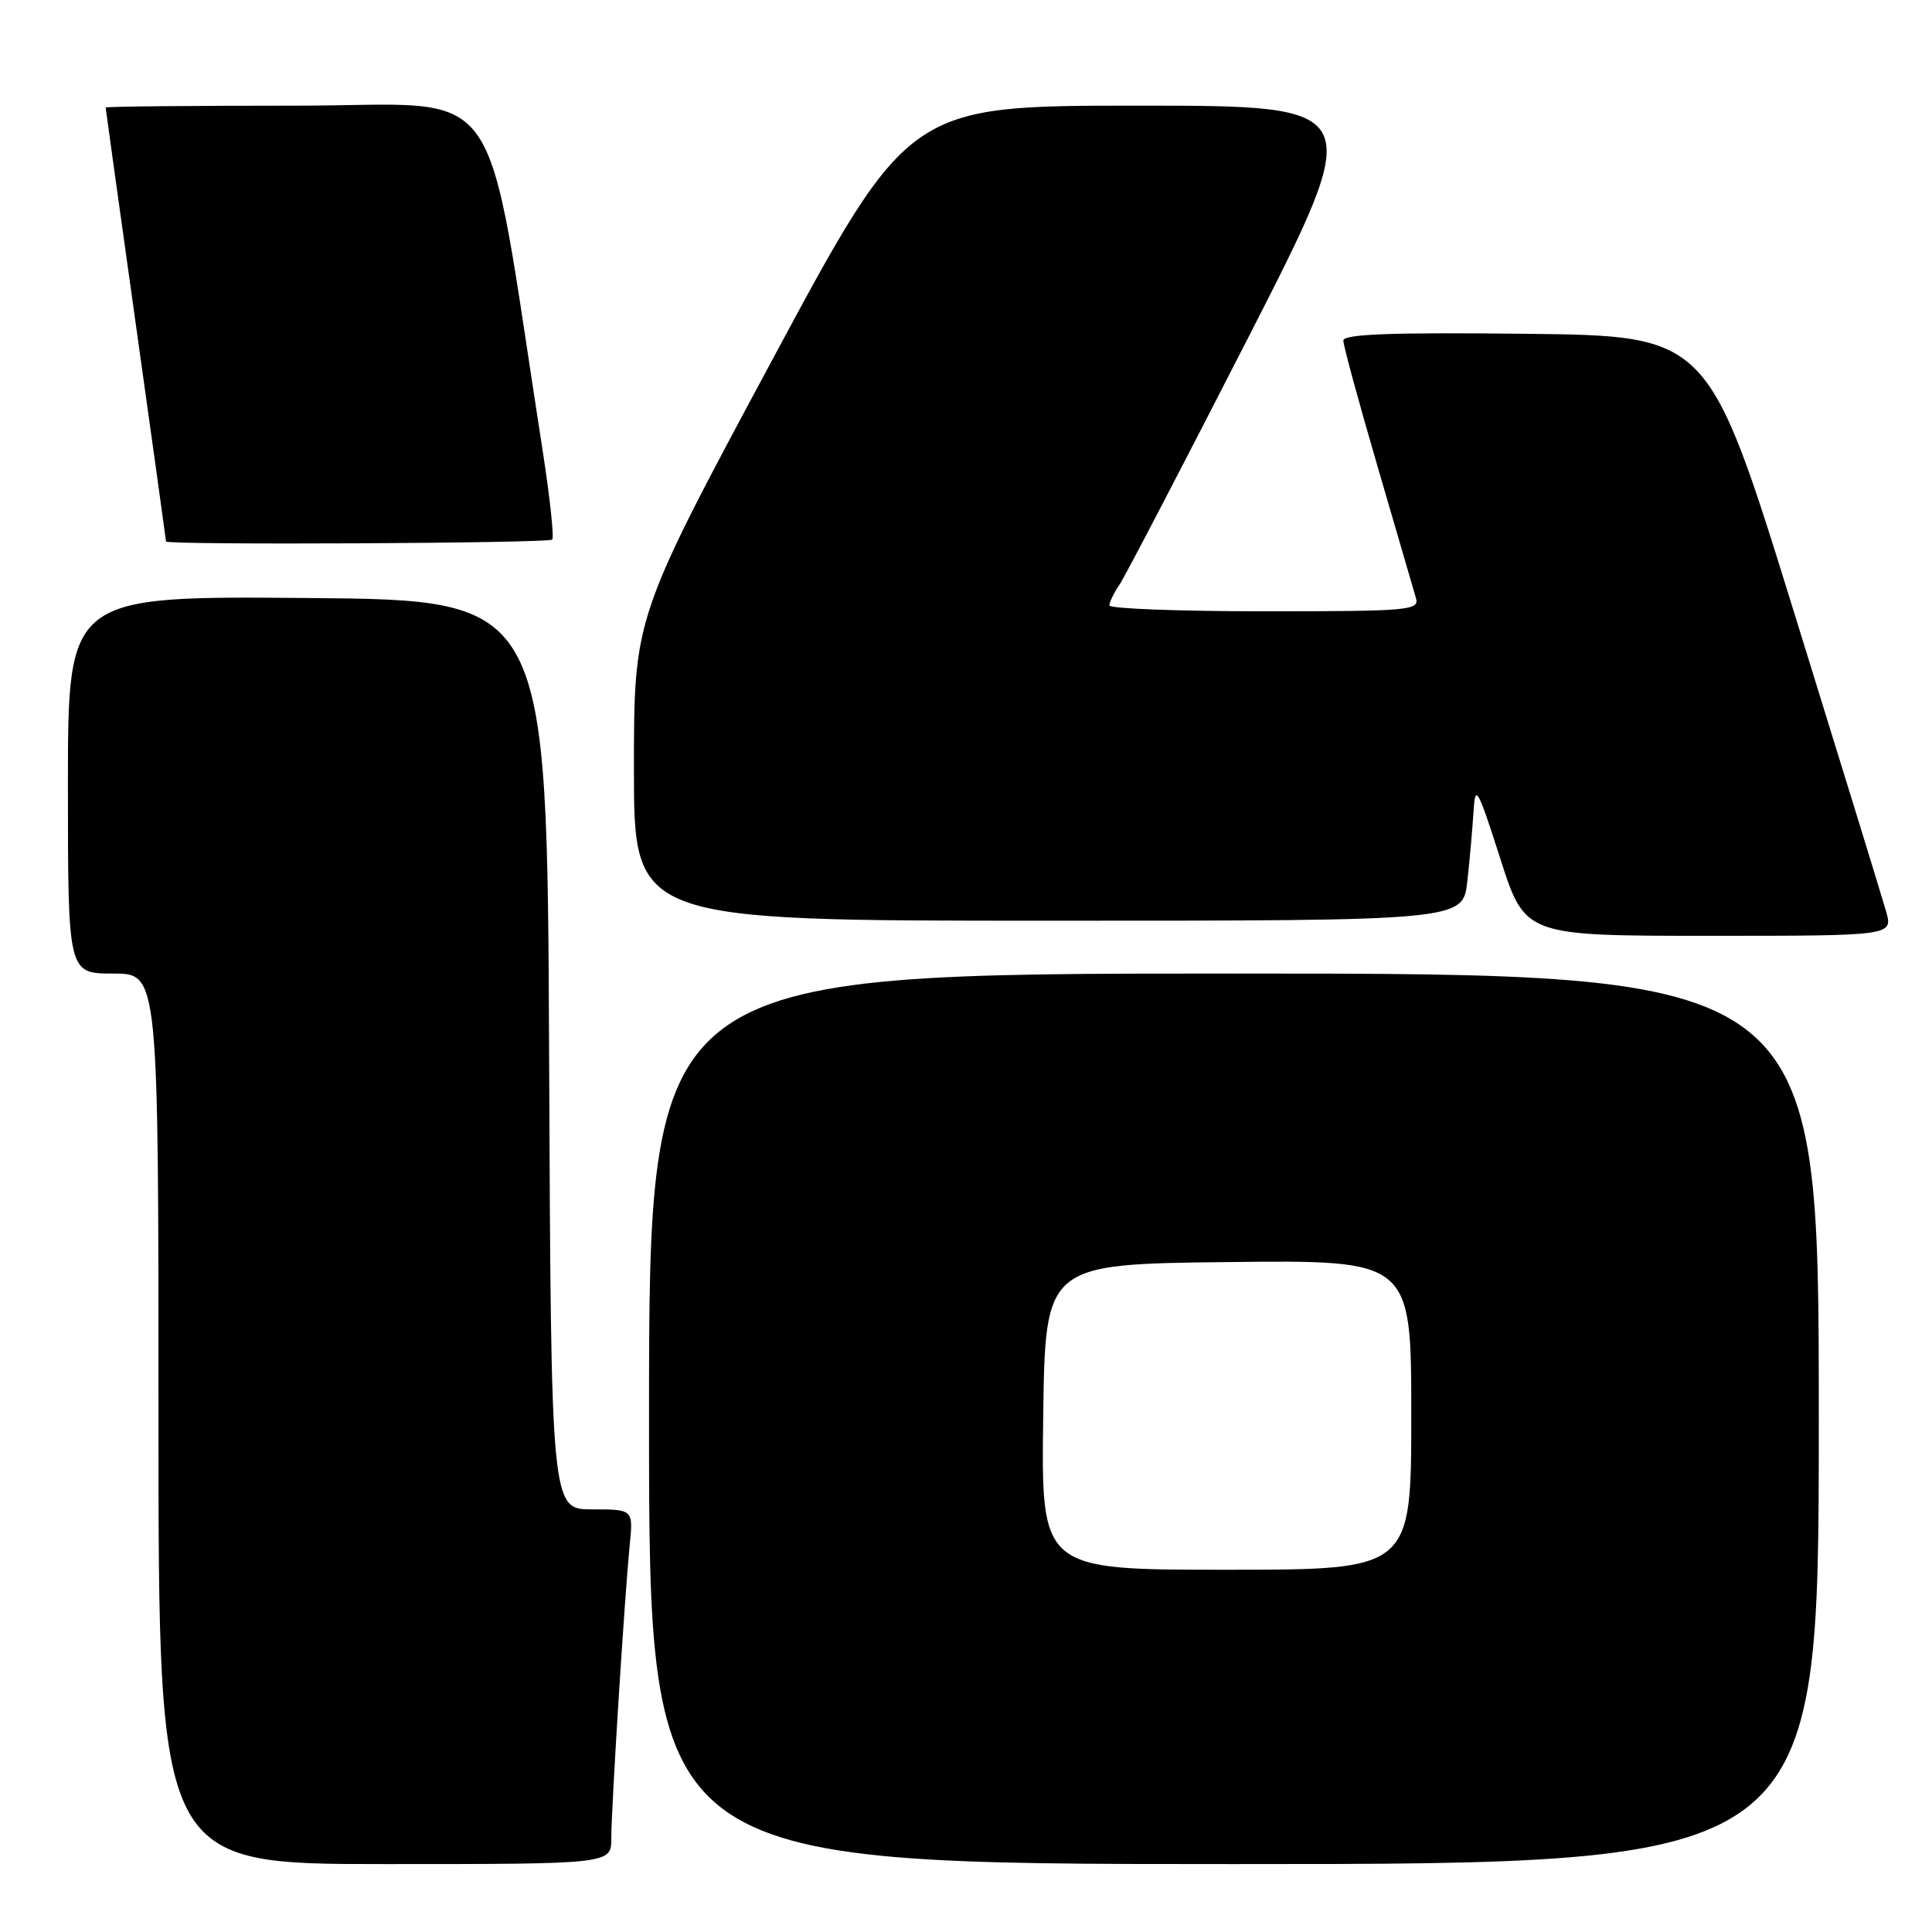 <?xml version="1.0" encoding="UTF-8" standalone="no"?>
<!DOCTYPE svg PUBLIC "-//W3C//DTD SVG 1.1//EN" "http://www.w3.org/Graphics/SVG/1.1/DTD/svg11.dtd" >
<svg xmlns="http://www.w3.org/2000/svg" xmlns:xlink="http://www.w3.org/1999/xlink" version="1.1" viewBox="0 0 256 256">
 <g >
 <path fill="currentColor"
d=" M 81.00 243.58 C 81.00 239.60 82.75 211.70 83.44 204.75 C 83.91 200.00 83.91 200.00 78.46 200.00 C 73.02 200.00 73.02 200.00 72.76 139.75 C 72.50 79.50 72.50 79.50 40.75 79.24 C 9.00 78.97 9.00 78.97 9.00 103.99 C 9.00 129.00 9.00 129.00 15.00 129.00 C 21.00 129.00 21.00 129.00 21.00 188.00 C 21.00 247.00 21.00 247.00 51.00 247.00 C 81.00 247.00 81.00 247.00 81.00 243.58 Z  M 241.00 188.00 C 241.00 129.00 241.00 129.00 163.50 129.00 C 86.00 129.00 86.00 129.00 86.00 188.00 C 86.00 247.00 86.00 247.00 163.50 247.00 C 241.00 247.00 241.00 247.00 241.00 188.00 Z  M 249.91 120.75 C 249.41 118.96 243.90 101.08 237.68 81.00 C 226.37 44.50 226.37 44.50 202.18 44.23 C 184.29 44.03 178.00 44.27 178.00 45.13 C 178.00 45.77 180.05 53.32 182.56 61.90 C 185.06 70.48 187.34 78.29 187.62 79.25 C 188.10 80.88 186.68 81.00 167.57 81.00 C 156.26 81.00 147.00 80.65 147.00 80.22 C 147.00 79.79 147.60 78.56 148.34 77.47 C 149.07 76.39 156.74 61.66 165.39 44.75 C 181.10 14.00 181.10 14.00 150.76 14.00 C 120.42 14.00 120.42 14.00 102.21 47.91 C 84.00 81.82 84.00 81.82 84.00 101.91 C 84.00 122.00 84.00 122.00 138.93 122.00 C 193.86 122.00 193.86 122.00 194.43 116.75 C 194.75 113.86 195.12 109.70 195.25 107.50 C 195.48 103.83 195.77 104.35 198.79 113.75 C 202.07 124.00 202.07 124.00 226.46 124.00 C 250.84 124.00 250.84 124.00 249.91 120.75 Z  M 73.17 71.50 C 73.44 71.23 72.87 65.94 71.91 59.75 C 63.99 9.04 67.52 14.00 39.37 14.00 C 25.42 14.00 14.00 14.11 14.00 14.25 C 14.00 14.39 15.80 27.32 18.00 43.00 C 20.20 58.68 22.00 71.61 22.00 71.75 C 22.00 72.24 72.68 71.99 73.17 71.50 Z  M 138.23 187.75 C 138.50 167.50 138.50 167.50 162.75 167.23 C 187.00 166.96 187.00 166.96 187.00 187.48 C 187.00 208.00 187.00 208.00 162.48 208.00 C 137.96 208.00 137.96 208.00 138.23 187.75 Z "/>
</g>
</svg>